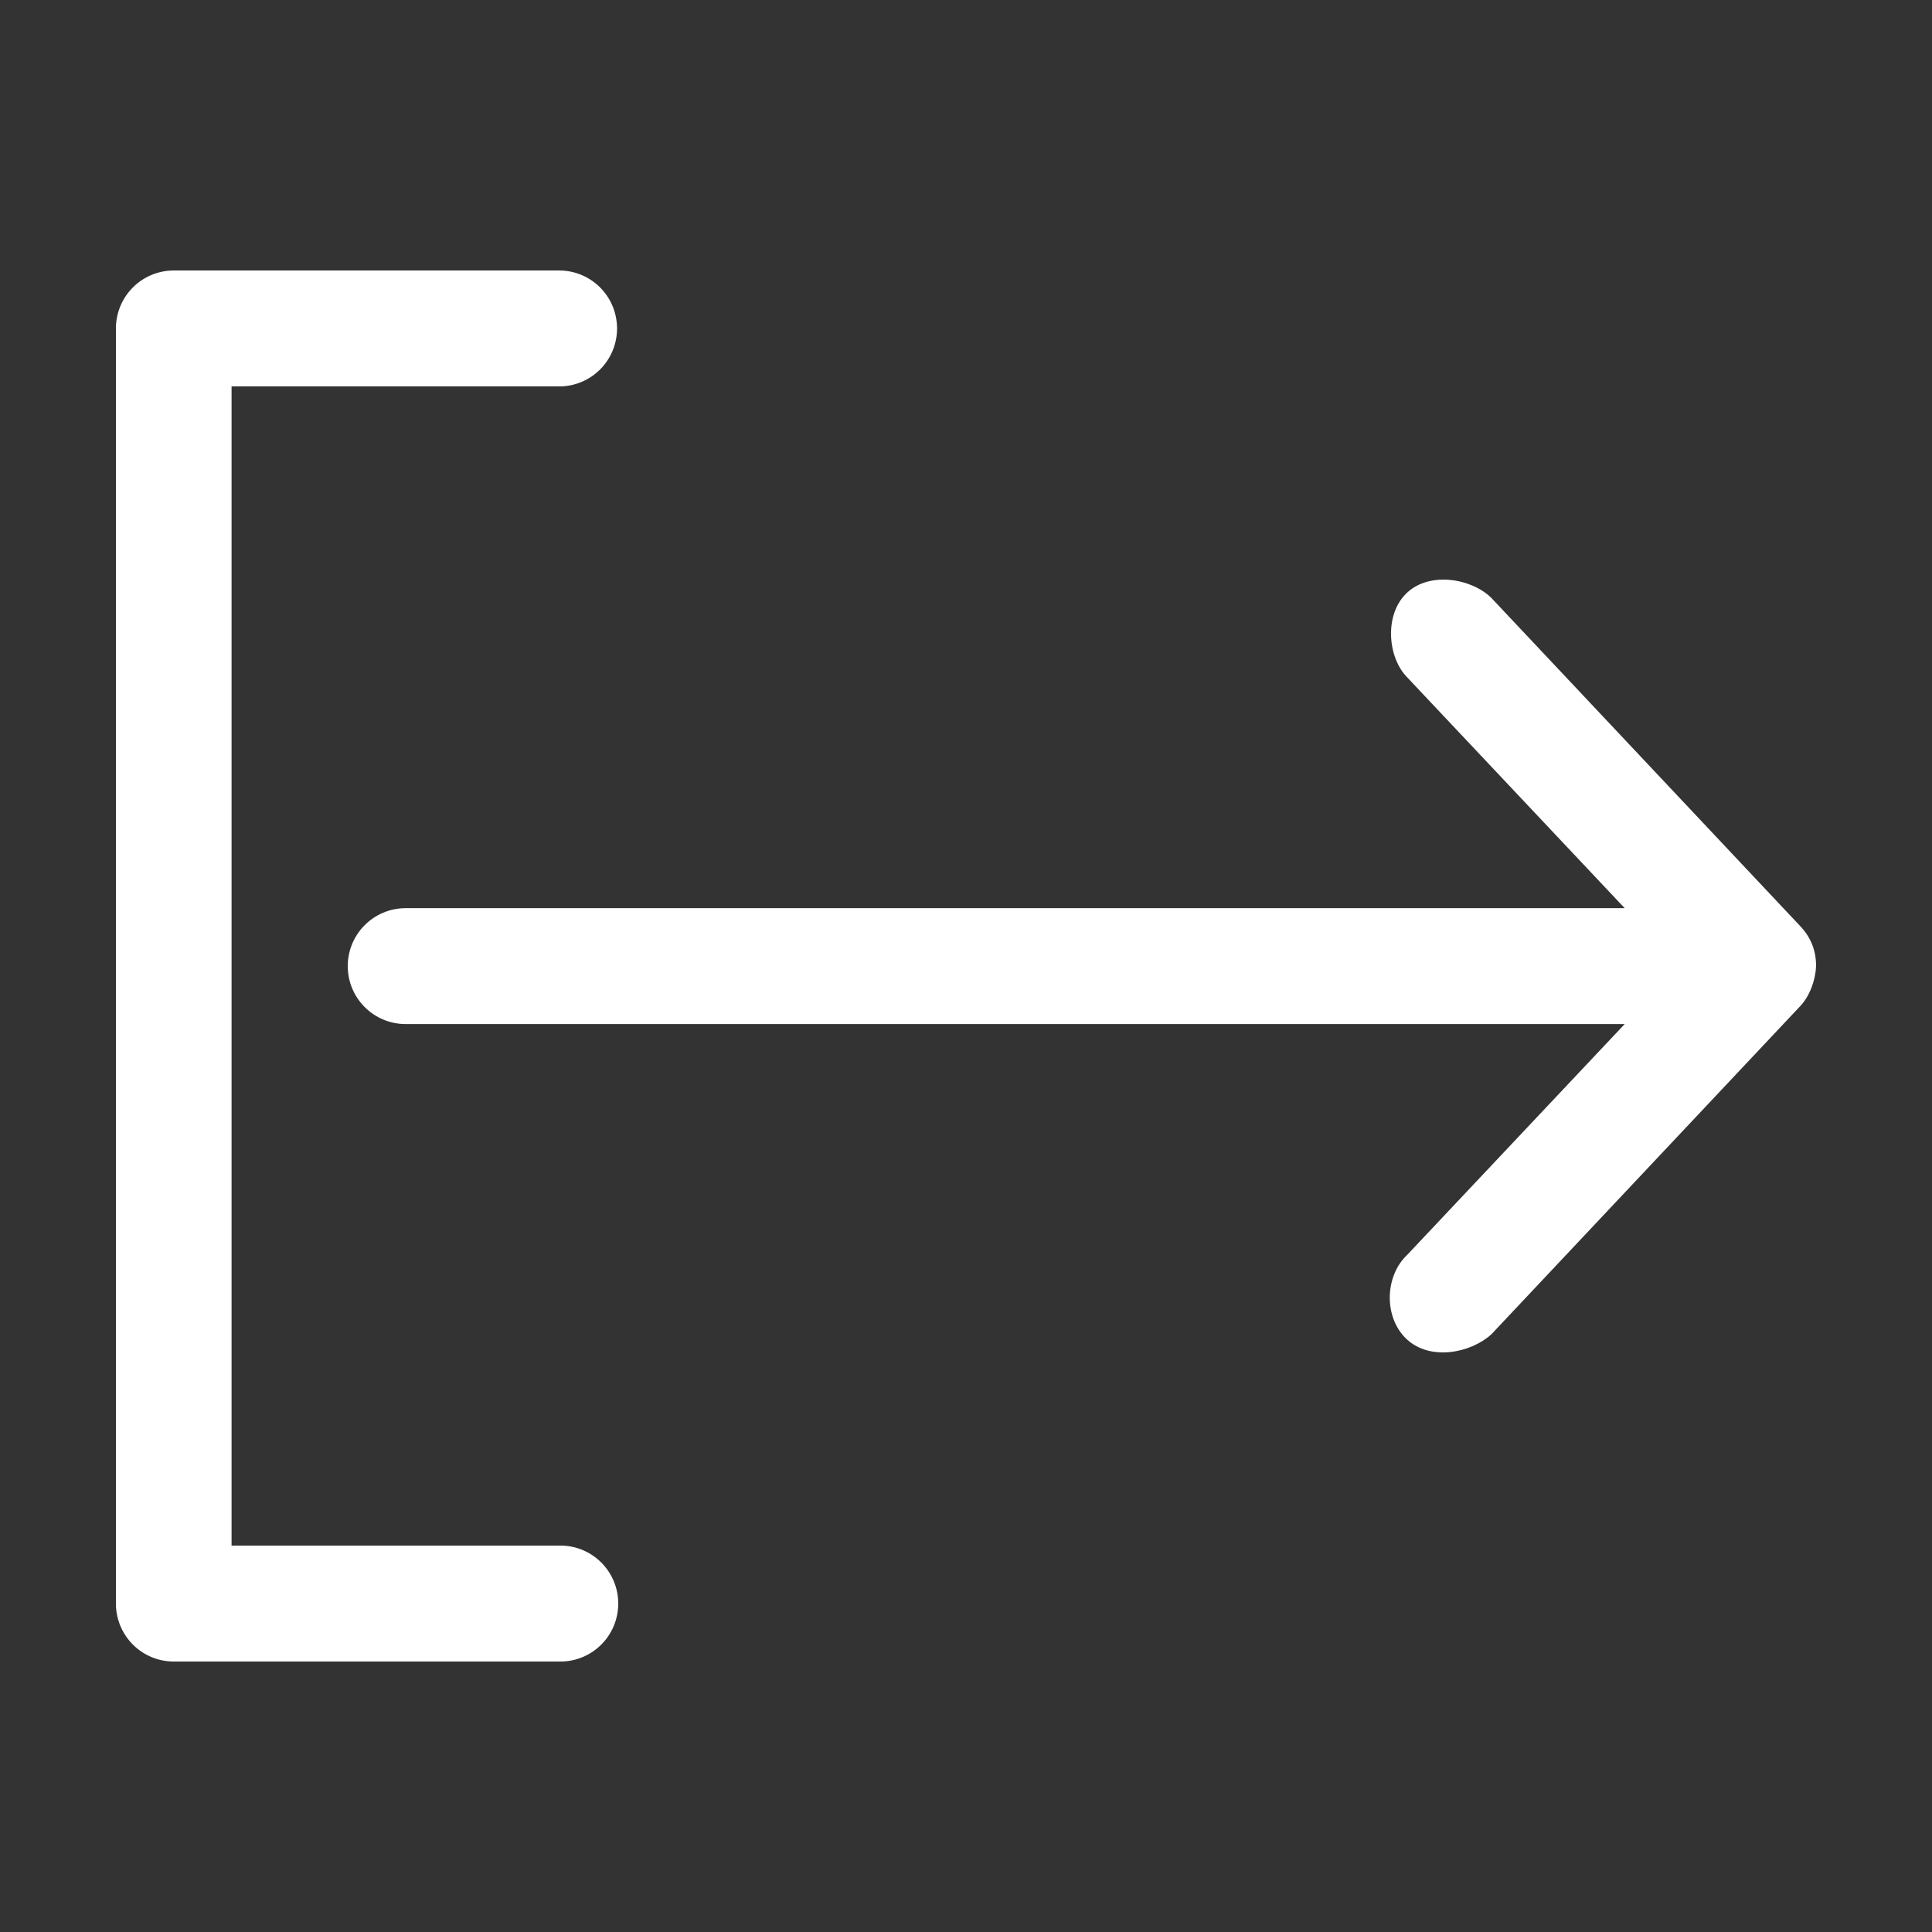 <svg xmlns:dc="http://purl.org/dc/elements/1.1/" xmlns:cc="http://creativecommons.org/ns#" xmlns:rdf="http://www.w3.org/1999/02/22-rdf-syntax-ns#" xmlns:svg="http://www.w3.org/2000/svg" xmlns="http://www.w3.org/2000/svg" xmlns:sodipodi="http://sodipodi.sourceforge.net/DTD/sodipodi-0.dtd" xmlns:inkscape="http://www.inkscape.org/namespaces/inkscape" version="1.1" x="0px" y="0px" viewBox="0 0 100 100"><rect x="0" y="0" width="100" height="100" fill="#333333" stroke="none"/><g transform="translate(0,-952.362)"><path d="m 94,1002.367 c -0.028,0.715 -0.322,1.541 -0.812,2.063 l -16,17.001 c -1.084,0.974 -3.163,1.377 -4.375,0.25 -1.194,-1.109 -1.158,-3.261 0.031,-4.375 l 11.25,-11.938 -63.094,0 c -1.657,0 -3,-1.343 -3,-3 0,-1.657 1.343,-3 3,-3 l 63.094,0 -11.25,-11.938 c -1.024,-1.026 -1.213,-3.253 -0.031,-4.375 1.182,-1.122 3.335,-0.764 4.375,0.25 l 16,17.001 c 0.547,0.582 0.814,1.264 0.812,2.063 z" style="text-indent:0;text-transform:none;direction:ltr;block-progression:tb;baseline-shift:baseline;color:#ffffff;enable-background:accumulate;" fill="#ffffff" fill-opacity="1" stroke="none" marker="none" visibility="visible" display="inline" overflow="visible"/><path style="text-indent:0;text-transform:none;direction:ltr;block-progression:tb;baseline-shift:baseline;color:#000000;enable-background:accumulate;" d="m 32,1035.393 a 2.993,3 0 0 1 -3.055,2.969 l -19.952,0 a 2.993,3 0 0 1 -2.993,-3 l 0,-65.999 a 2.993,3 0 0 1 2.993,-3 l 19.952,0 a 2.993,3 0 1 1 0,6 l -16.959,0 0,59.999 16.959,0 a 2.993,3 0 0 1 3.055,3.031 z" fill="#ffffff" fill-opacity="1" stroke="none" marker="none" visibility="visible" display="inline" overflow="visible"/></g></svg>